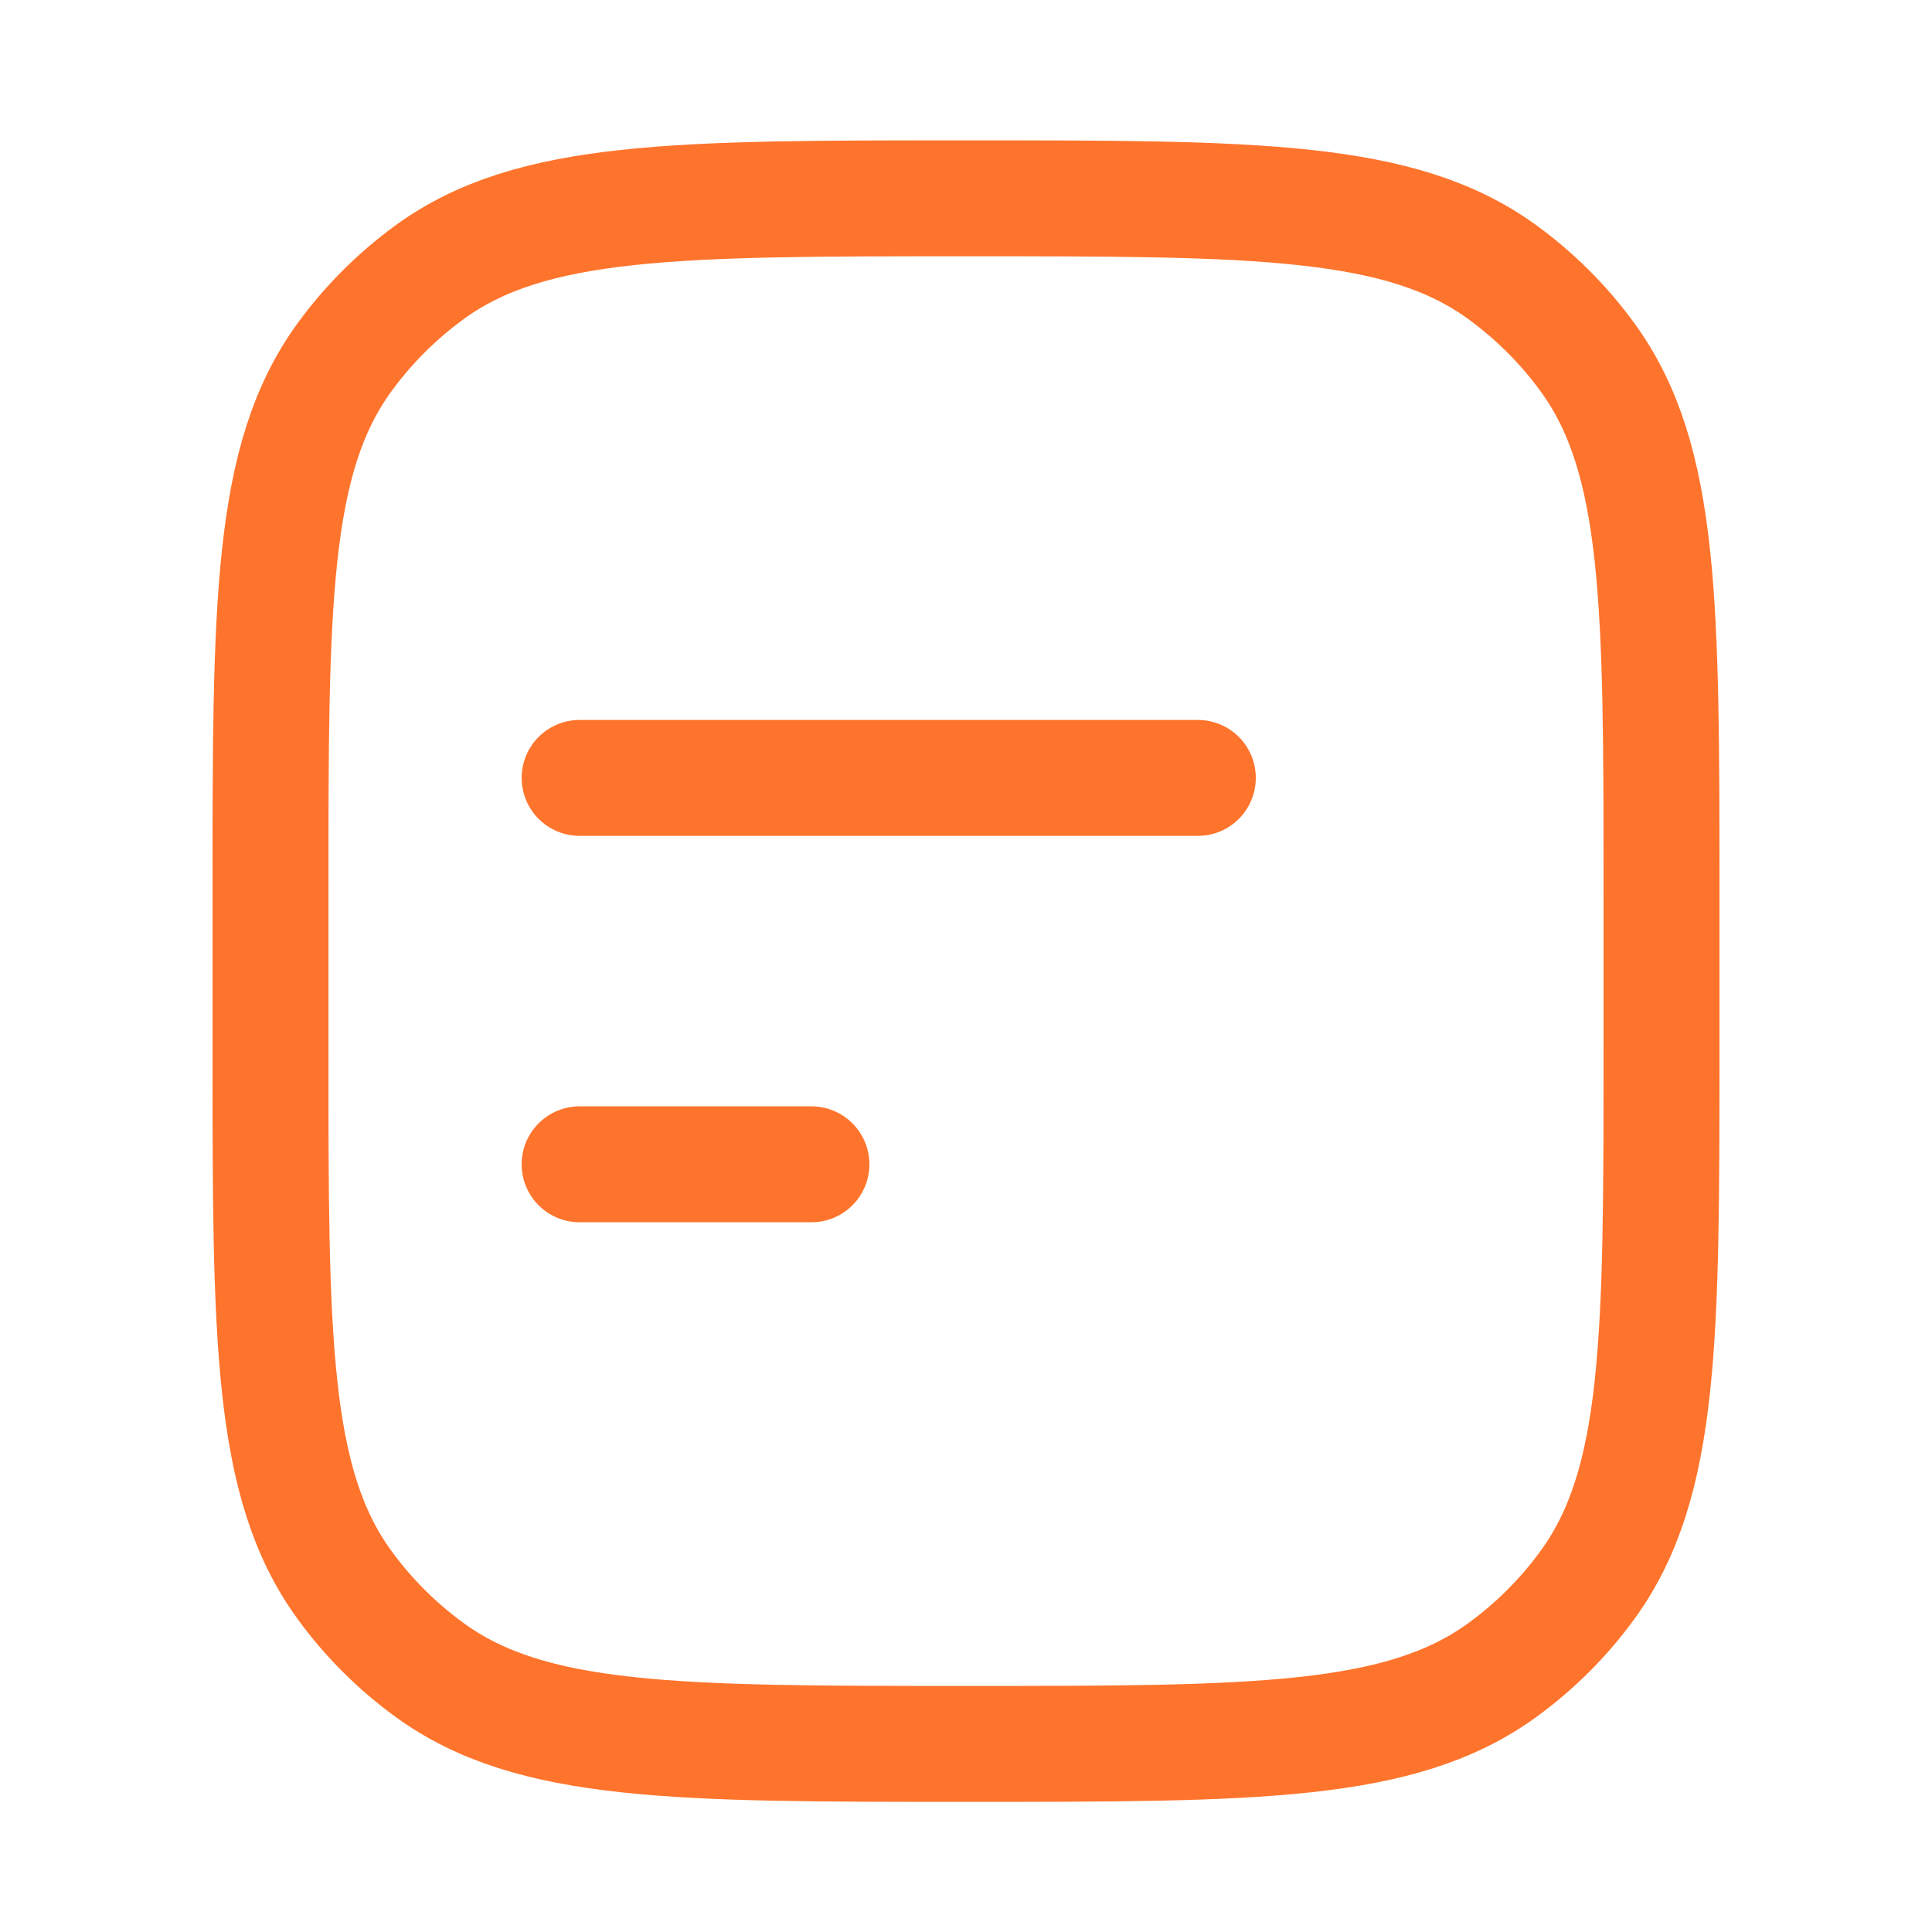 <svg width="25" height="25" viewBox="0 0 25 25" fill="none" xmlns="http://www.w3.org/2000/svg">
<path d="M3.5 11.566C3.5 7.817 3.5 5.942 4.455 4.627C4.763 4.203 5.137 3.83 5.561 3.521C6.875 2.566 8.75 2.566 12.5 2.566C16.25 2.566 18.125 2.566 19.439 3.521C19.863 3.83 20.237 4.203 20.545 4.627C21.5 5.942 21.5 7.817 21.5 11.566V13.566C21.5 17.316 21.5 19.191 20.545 20.505C20.237 20.93 19.863 21.303 19.439 21.611C18.125 22.566 16.25 22.566 12.5 22.566C8.75 22.566 6.875 22.566 5.561 21.611C5.137 21.303 4.763 20.93 4.455 20.505C3.5 19.191 3.5 17.316 3.5 13.566V11.566Z" stroke="#FF742C" stroke-width="1.5" stroke-linecap="round" stroke-linejoin="round"/>
<path d="M15.5 10.066H7.5M10.5 15.066H7.5" stroke="#FF742C" stroke-width="1.5" stroke-linecap="round" stroke-linejoin="round"/>
</svg>
